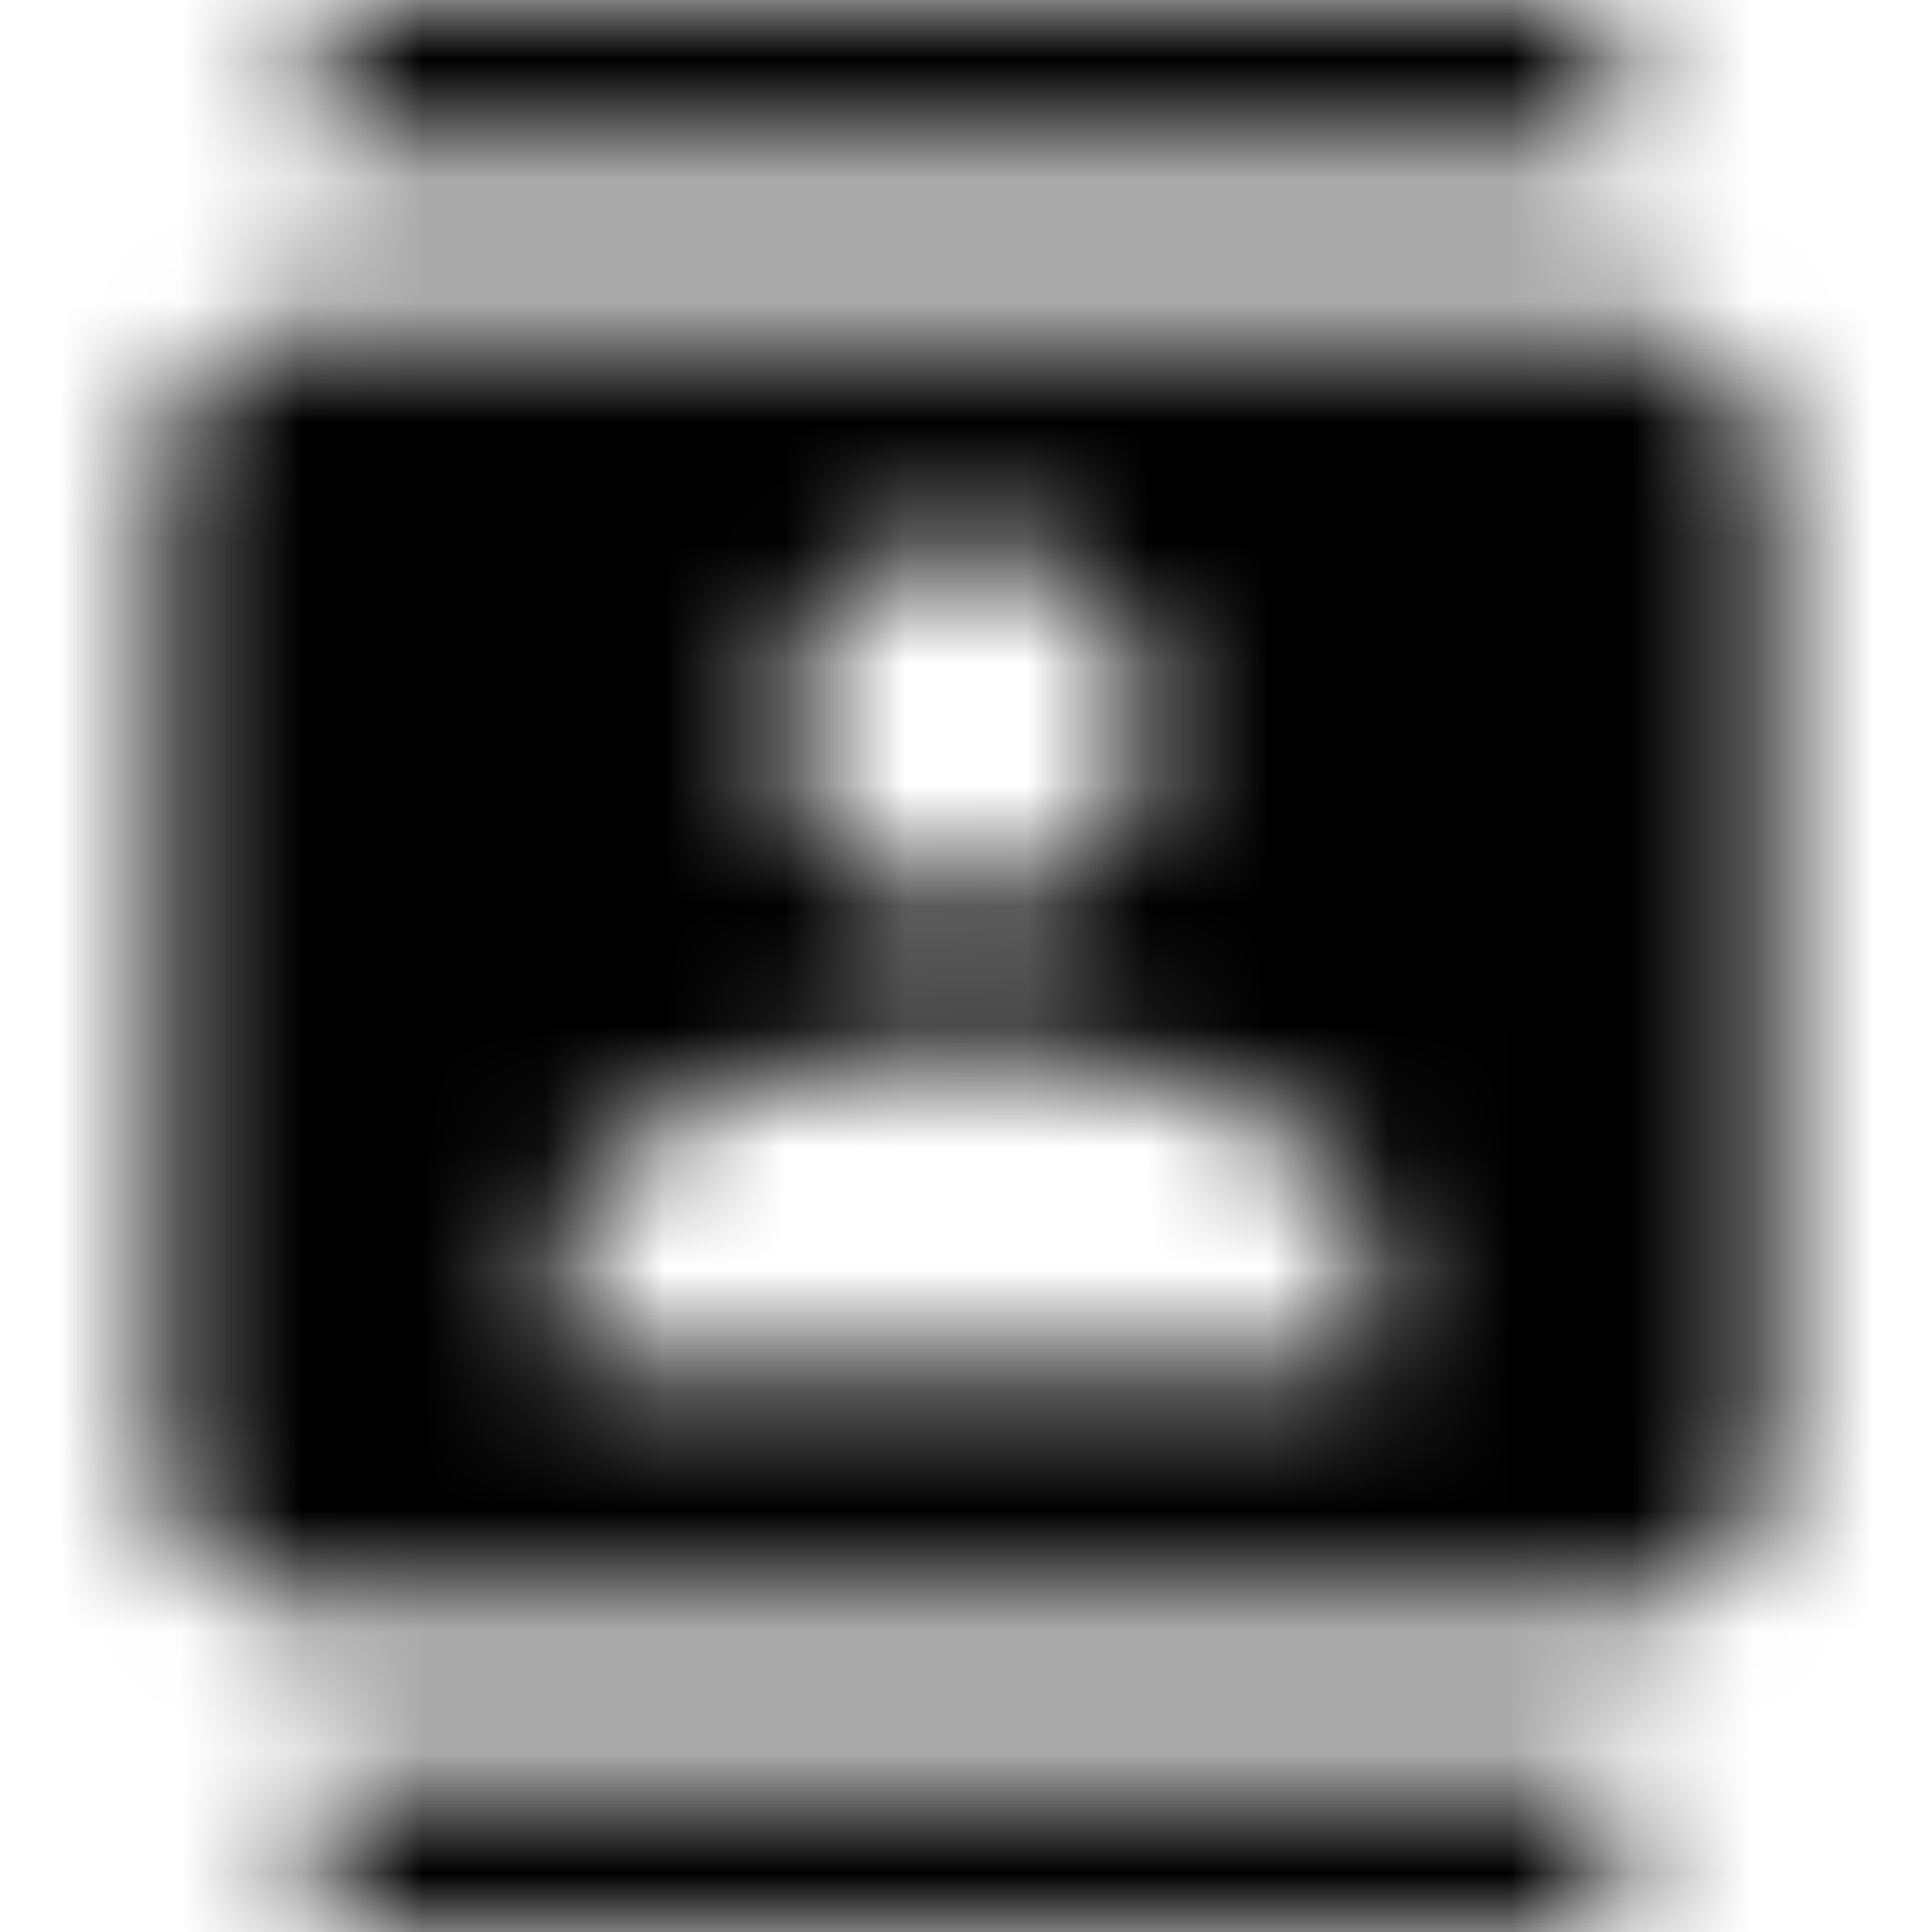 <svg xmlns="http://www.w3.org/2000/svg" xmlns:xlink="http://www.w3.org/1999/xlink" width="16" height="16" viewBox="0 0 16 16">
  <defs>
    <path id="contacts-a" d="M13.333,-5.00000006e-08 L2.667,-5.00000006e-08 L2.667,1.333 L13.333,1.333 L13.333,-5.00000006e-08 Z M2.667,16 L13.333,16 L13.333,14.667 L2.667,14.667 L2.667,16 Z M13.333,2.667 L2.667,2.667 C1.933,2.667 1.333,3.267 1.333,4 L1.333,12 C1.333,12.733 1.933,13.333 2.667,13.333 L13.333,13.333 C14.067,13.333 14.667,12.733 14.667,12 L14.667,4 C14.667,3.267 14.067,2.667 13.333,2.667 Z M8,4.5 C8.827,4.5 9.5,5.173 9.5,6 C9.5,6.827 8.827,7.5 8,7.5 C7.173,7.5 6.5,6.827 6.5,6 C6.5,5.173 7.173,4.5 8,4.5 Z M11.333,11.333 L4.667,11.333 L4.667,10.333 C4.667,9.22 6.887,8.667 8,8.667 C9.113,8.667 11.333,9.22 11.333,10.333 L11.333,11.333 Z"/>
  </defs>
  <g fill="none" fill-rule="evenodd">
    <mask id="contacts-b" fill="#fff">
      <use xlink:href="#contacts-a"/>
    </mask>
    <g fill="CurrentColor" mask="url(#contacts-b)">
      <rect width="16" height="16"/>
    </g>
  </g>
</svg>
